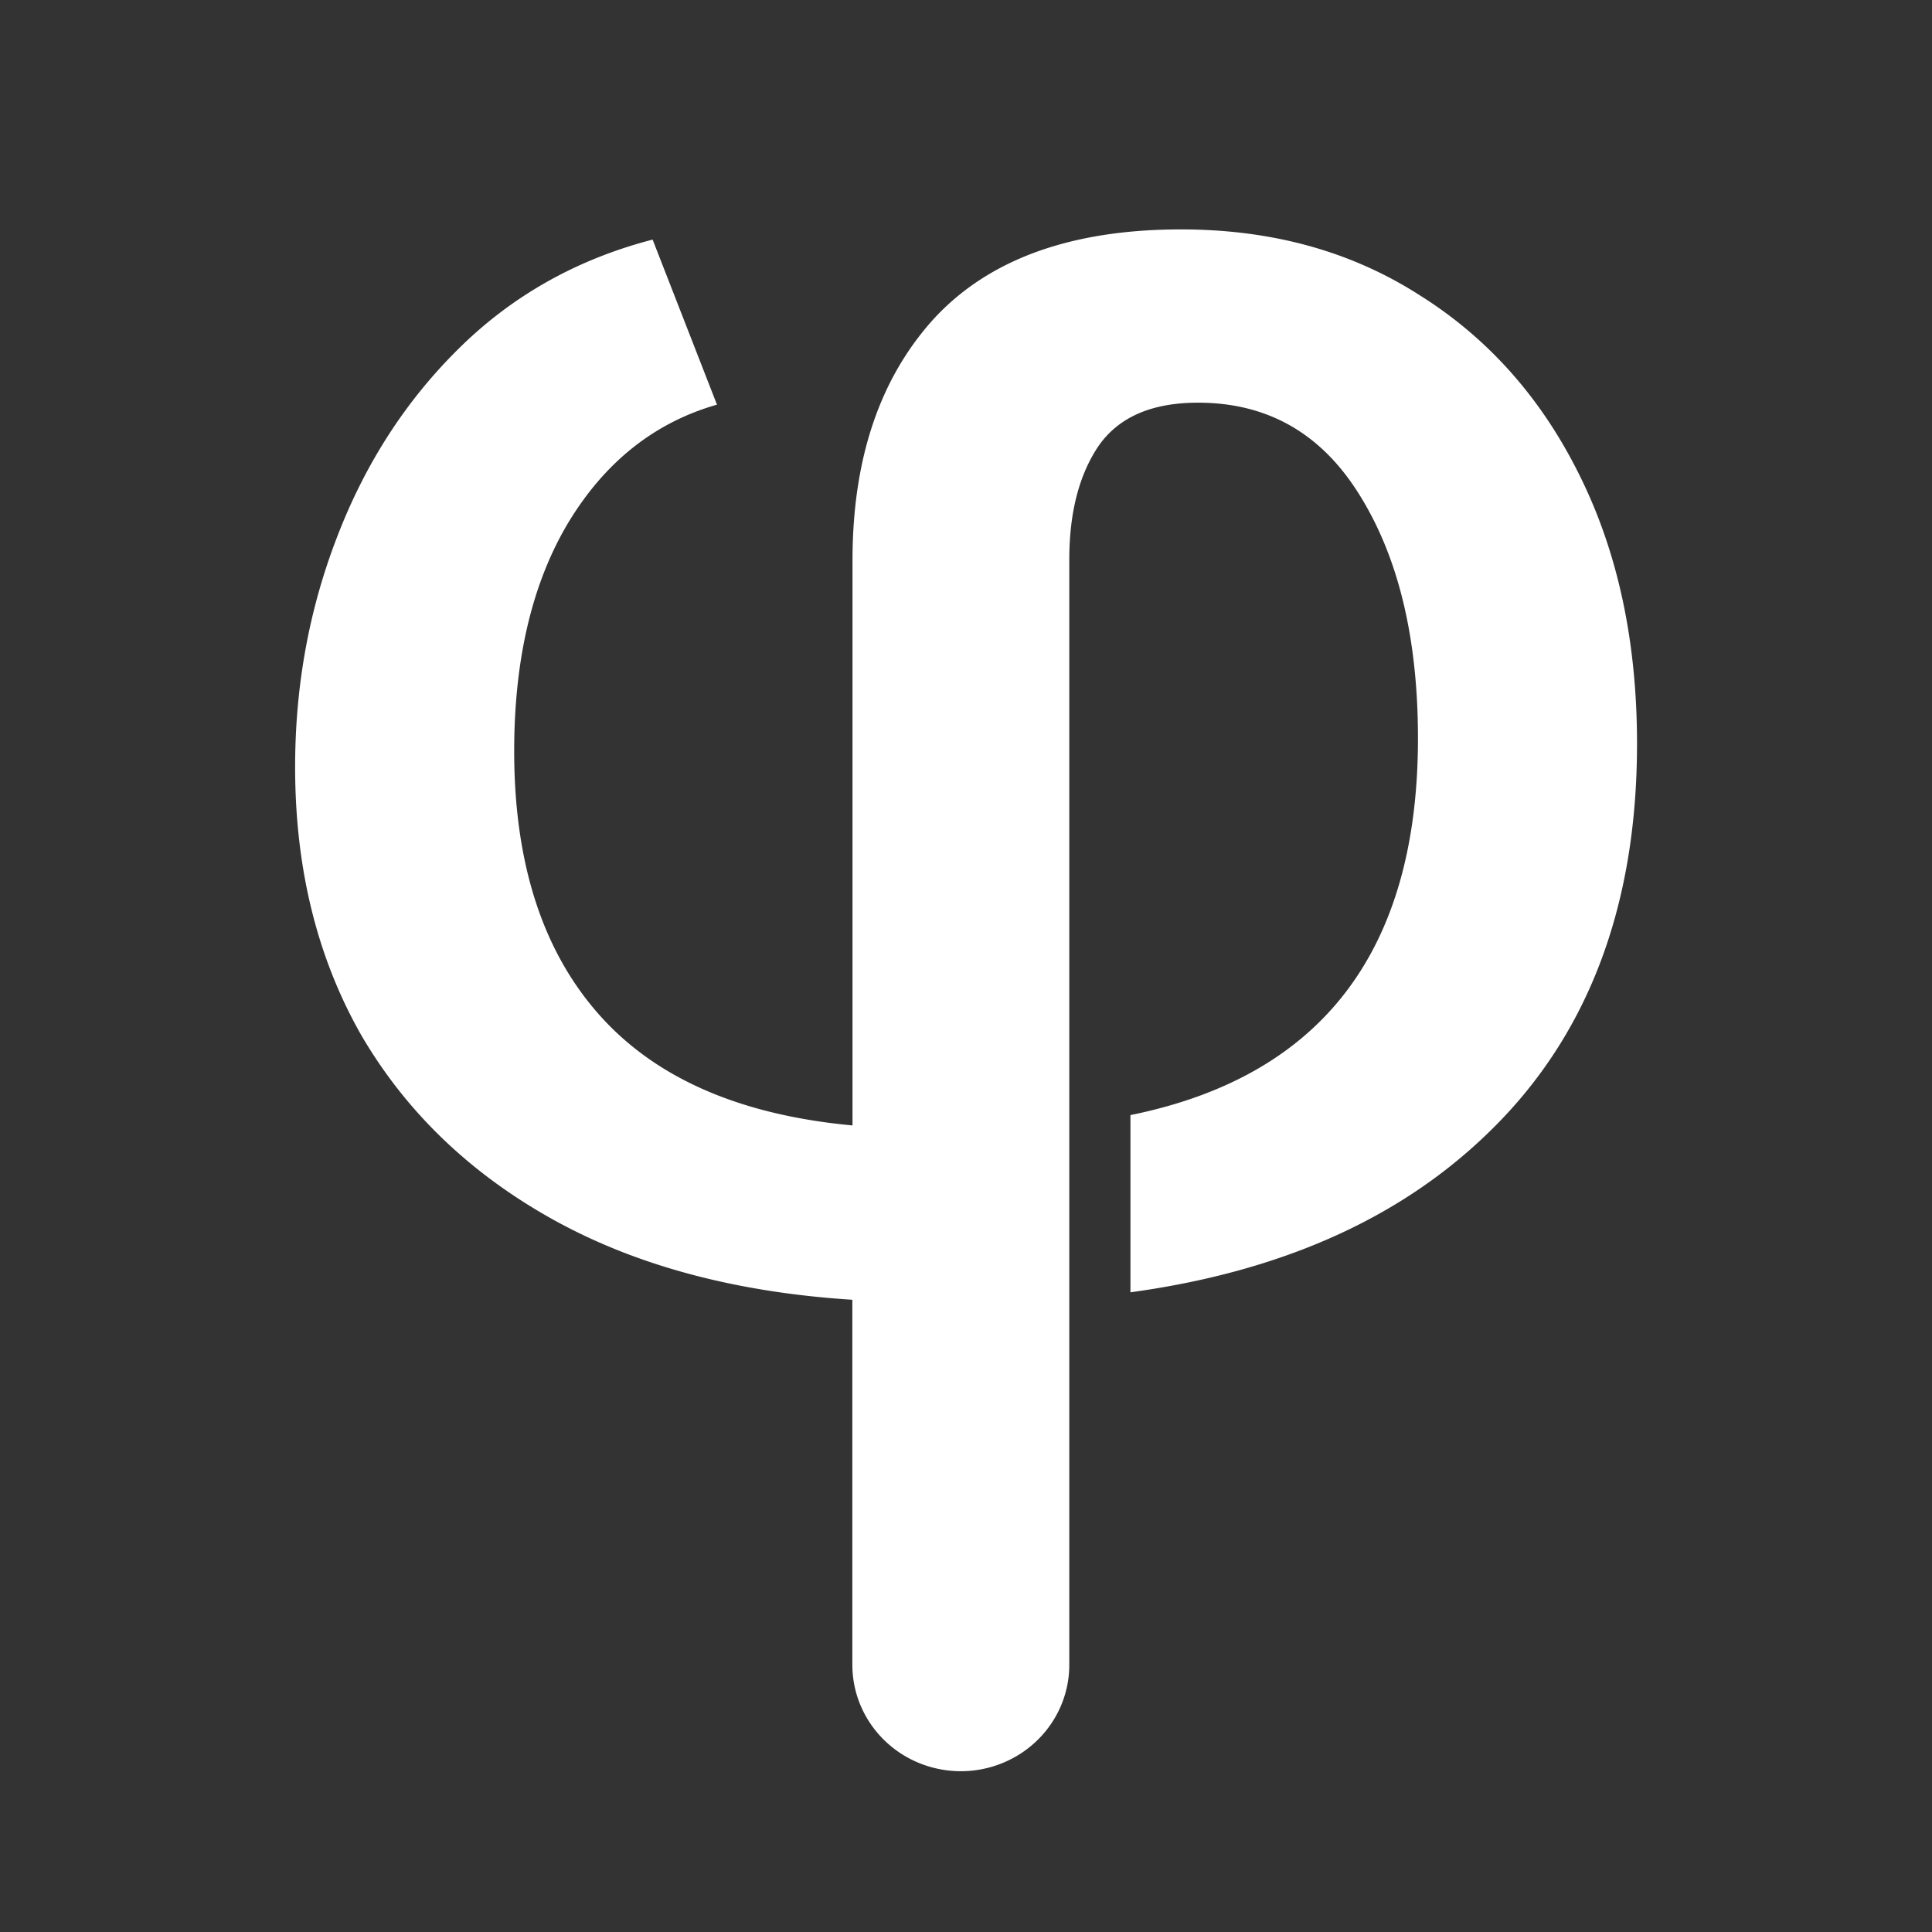 <svg width="48" height="48" version="1.1" viewBox="0 0 12.7 12.7" xmlns="http://www.w3.org/2000/svg">
    <rect x="0" y="0" width="12.7" height="12.7" fill="#333333" stroke="none"/>
    <path d="m7.763 1.508c-0.722 0-1.263 0.196-1.624 0.587-0.356 0.392-0.535 0.921-0.535 1.588v3.715c-0.744-0.069-1.3-0.313-1.67-0.733-0.37-0.42-0.554-0.996-0.554-1.727 0-0.606 0.119-1.107 0.356-1.503 0.242-0.4 0.568-0.658 0.977-0.775l-0.423-1.085c-0.497 0.129-0.922 0.368-1.274 0.716-0.348 0.343-0.614 0.755-0.799 1.236-0.185 0.477-0.277 0.982-0.277 1.515 0 0.667 0.145 1.254 0.435 1.763 0.295 0.505 0.716 0.909 1.261 1.212 0.546 0.303 1.201 0.478 1.967 0.527v2.4a0.713 0.699 0 0 0 0.713 0.699 0.713 0.699 0 0 0 0.713-0.699v-7.266c0-0.307 0.064-0.556 0.192-0.746 0.132-0.19 0.35-0.285 0.654-0.285 0.462 0 0.818 0.206 1.069 0.618 0.251 0.408 0.377 0.937 0.377 1.588 0 1.397-0.632 2.222-1.89 2.477v1.165c0.98-0.134 1.76-0.479 2.339-1.036 0.66-0.63 0.991-1.487 0.991-2.57 0-0.671-0.126-1.258-0.377-1.763-0.251-0.509-0.603-0.905-1.056-1.188-0.449-0.287-0.97-0.43-1.564-0.43z" fill="#fff" stroke-width="2.266" style="paint-order:stroke fill markers"/>
</svg>
